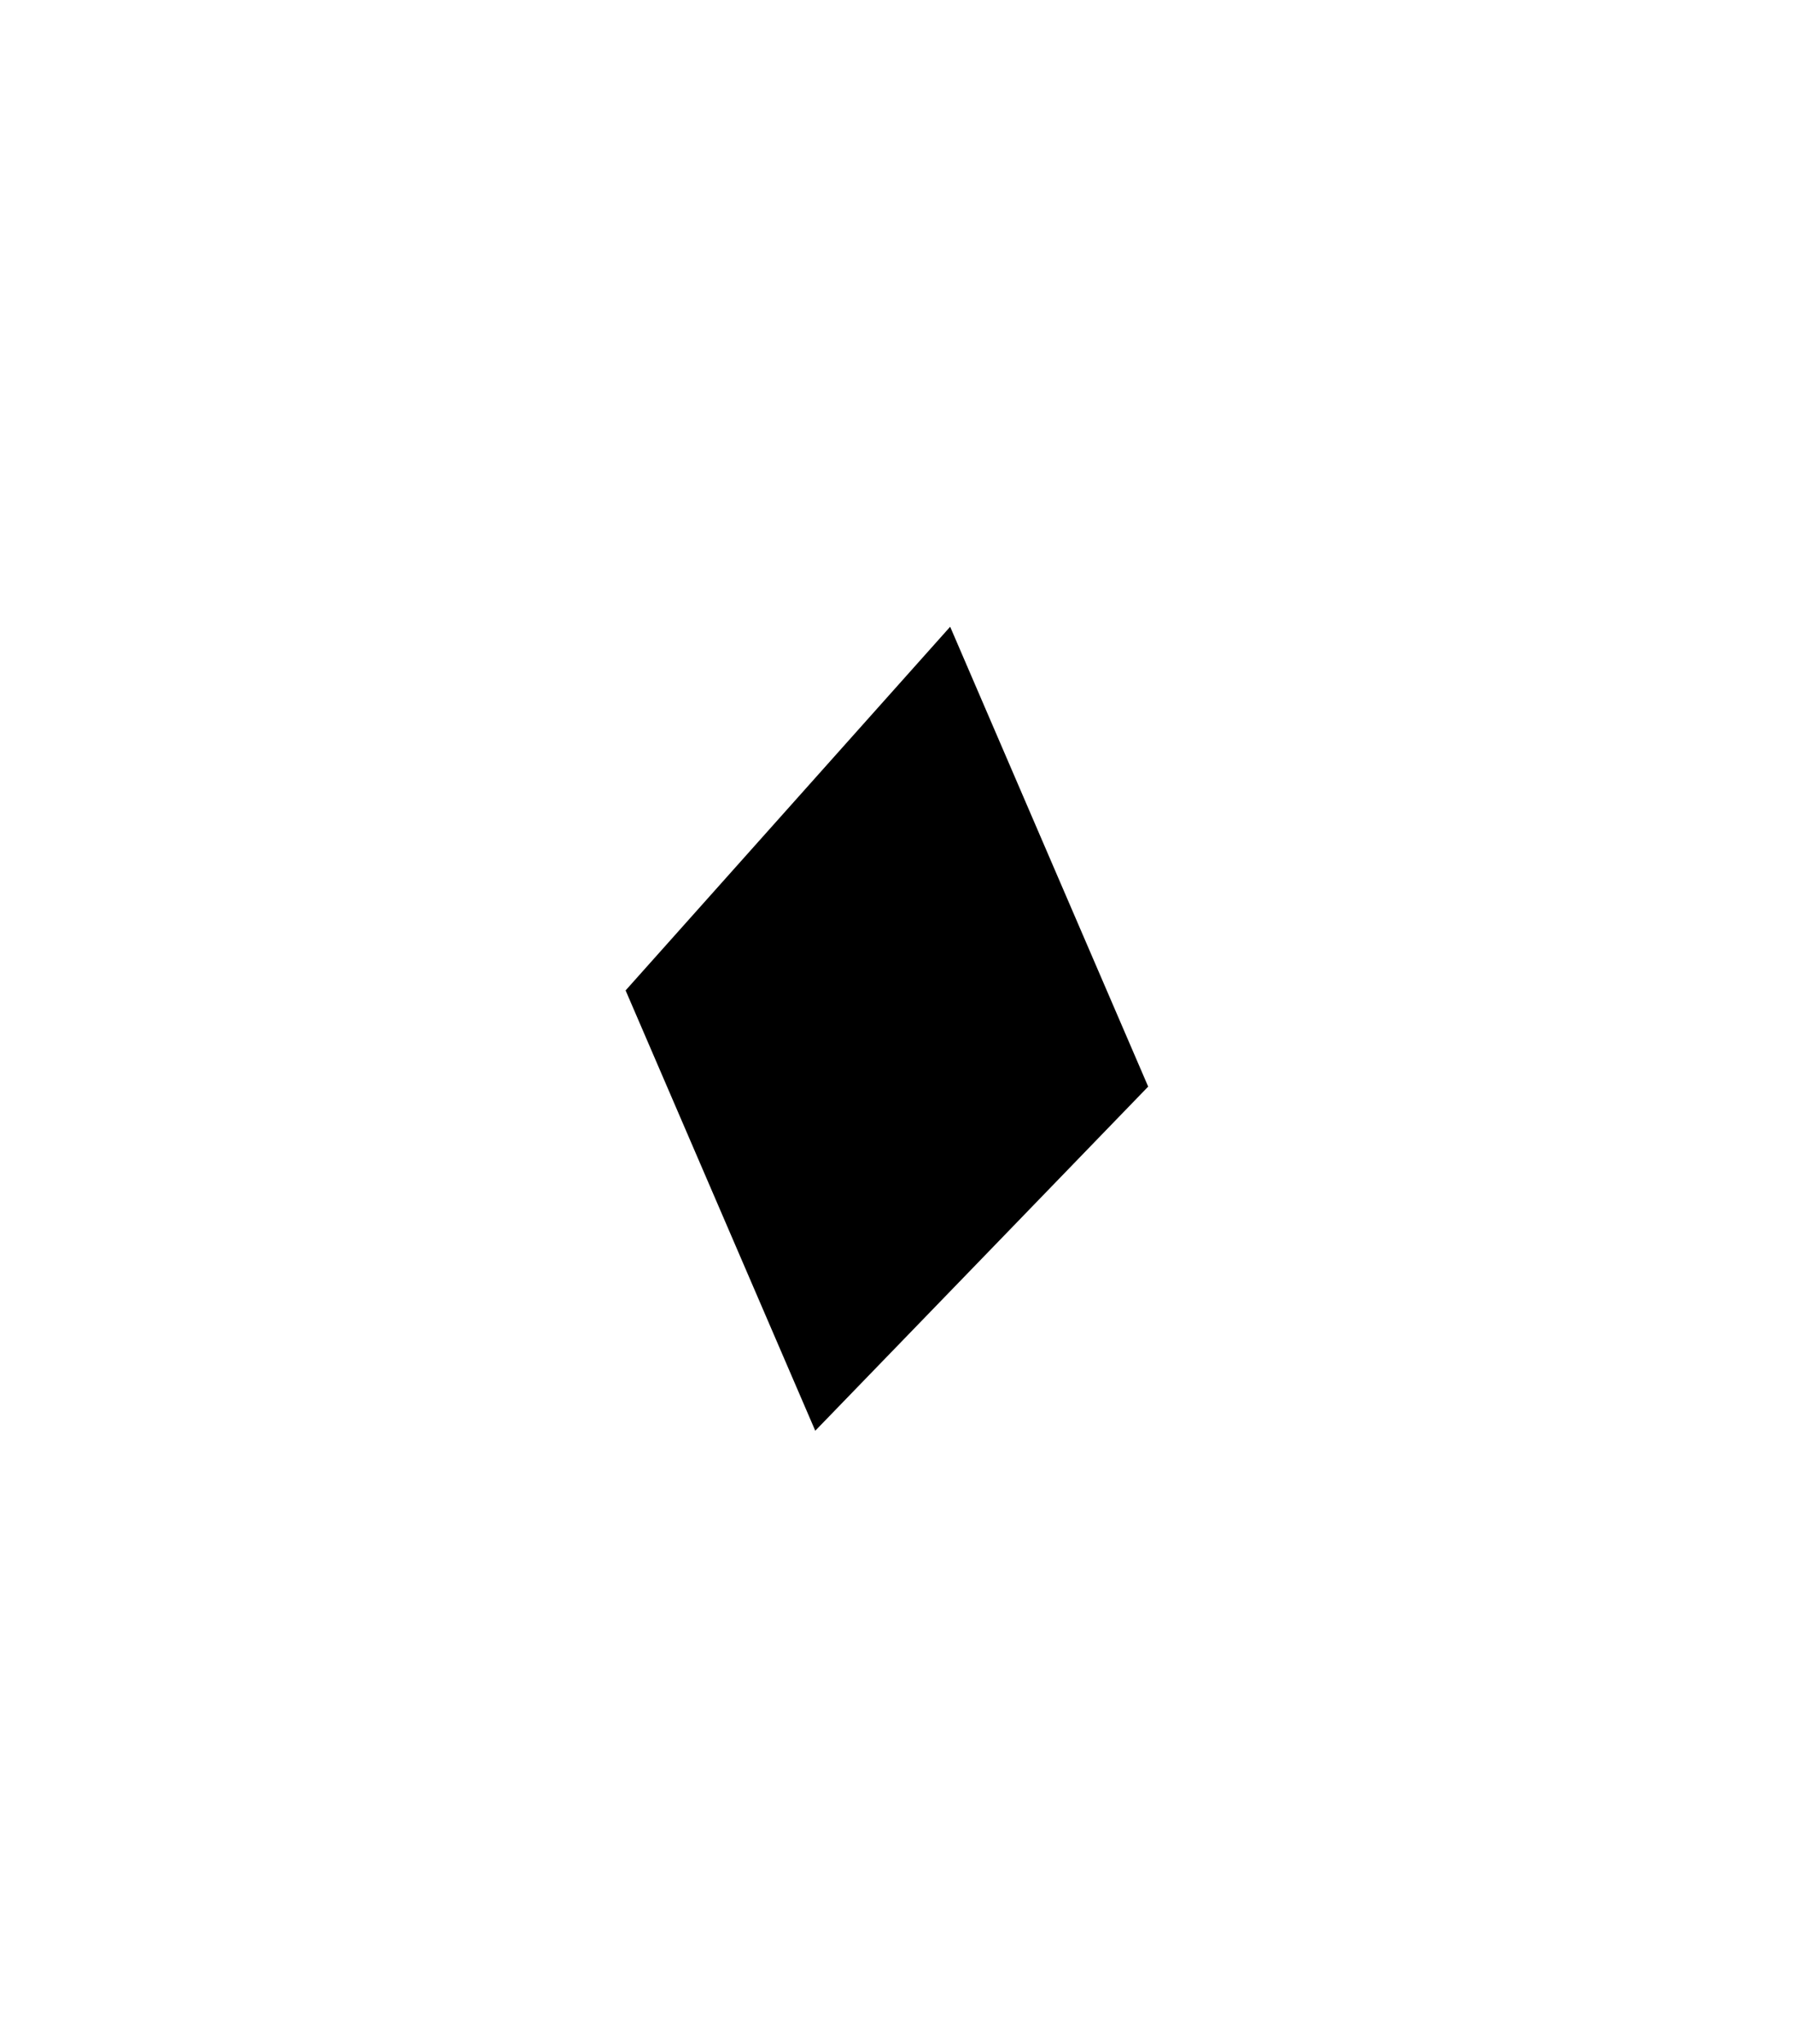 <?xml version="1.0" encoding="utf-8"?>
<!-- Generator: Adobe Illustrator 16.0.0, SVG Export Plug-In . SVG Version: 6.00 Build 0)  -->
<!DOCTYPE svg PUBLIC "-//W3C//DTD SVG 1.1//EN" "http://www.w3.org/Graphics/SVG/1.1/DTD/svg11.dtd">
<svg version="1.1" id="Layer_1" xmlns="http://www.w3.org/2000/svg" xmlns:xlink="http://www.w3.org/1999/xlink" x="0px" y="0px"
	 width="22.954px" height="26.162px" viewBox="0 0 22.954 26.162" enable-background="new 0 0 22.954 26.162" xml:space="preserve">
<path fill-rule="evenodd" clip-rule="evenodd" d="M12.164,8.021c1.001,2.324,1.691,3.928,2.535,5.885
	c-1.311,1.355-2.616,2.705-4.262,4.404c-0.929-2.156-1.617-3.755-2.428-5.635C9.15,11.396,10.433,9.961,12.164,8.021z"/>
</svg>
